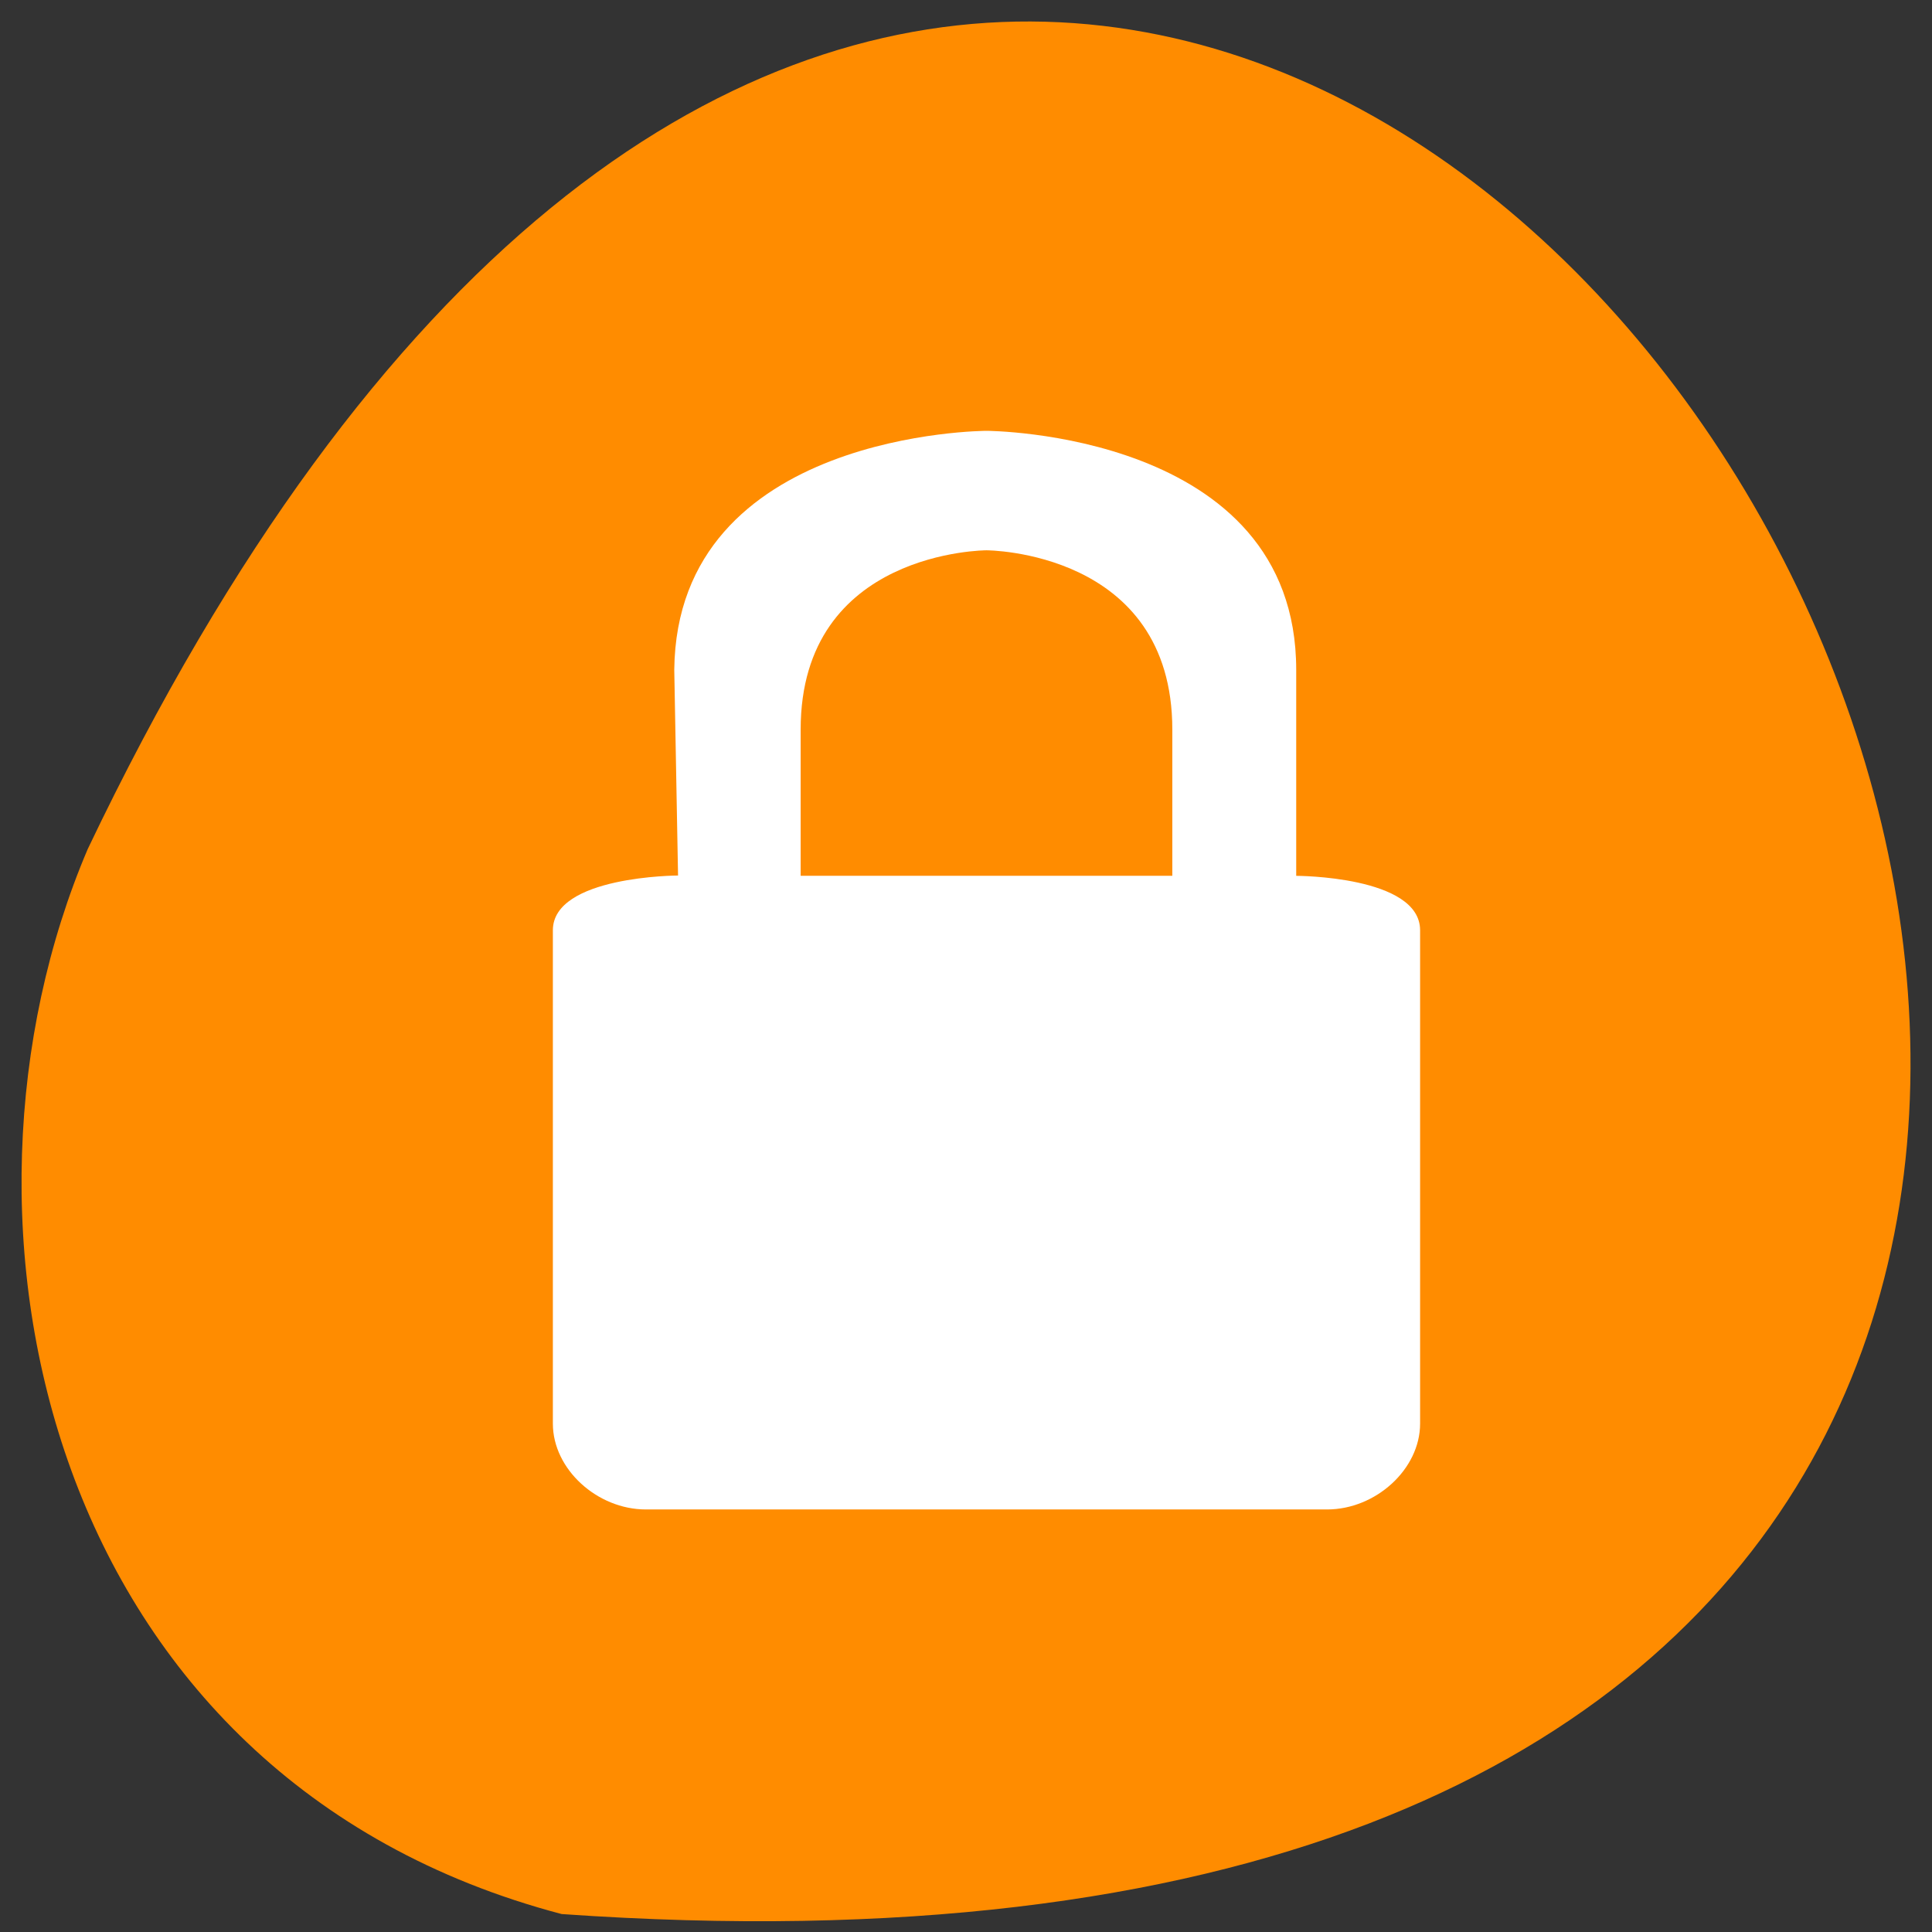 <svg xmlns="http://www.w3.org/2000/svg" viewBox="0 0 24 24"><rect x="0" y="0" width="24" height="24" fill="#333333" stroke="none"/><path d="m 6.977 23.777 c 33.742 2.363 8.449 -43.285 -5.887 -13.23 c -1.977 4.633 -0.531 11.539 5.887 13.23" style="fill:#ff8c00"/><path d="m 12.254 5.352 c 0 0 3.848 0.008 3.848 2.969 v 2.559 c 0 0 1.539 0 1.539 0.676 v 6.129 c 0 0.566 -0.551 1.066 -1.156 1.066 h -8.461 c -0.605 0 -1.156 -0.5 -1.156 -1.066 v -6.129 c 0 -0.676 1.555 -0.68 1.555 -0.68 l -0.047 -2.555 c 0.031 -2.965 3.879 -2.969 3.879 -2.969 m 0 1.484 c 0 0 -2.309 0 -2.309 2.227 v 1.816 h 4.617 v -1.816 c 0 -2.227 -2.309 -2.227 -2.309 -2.227" style="fill:#fff"/></svg>
